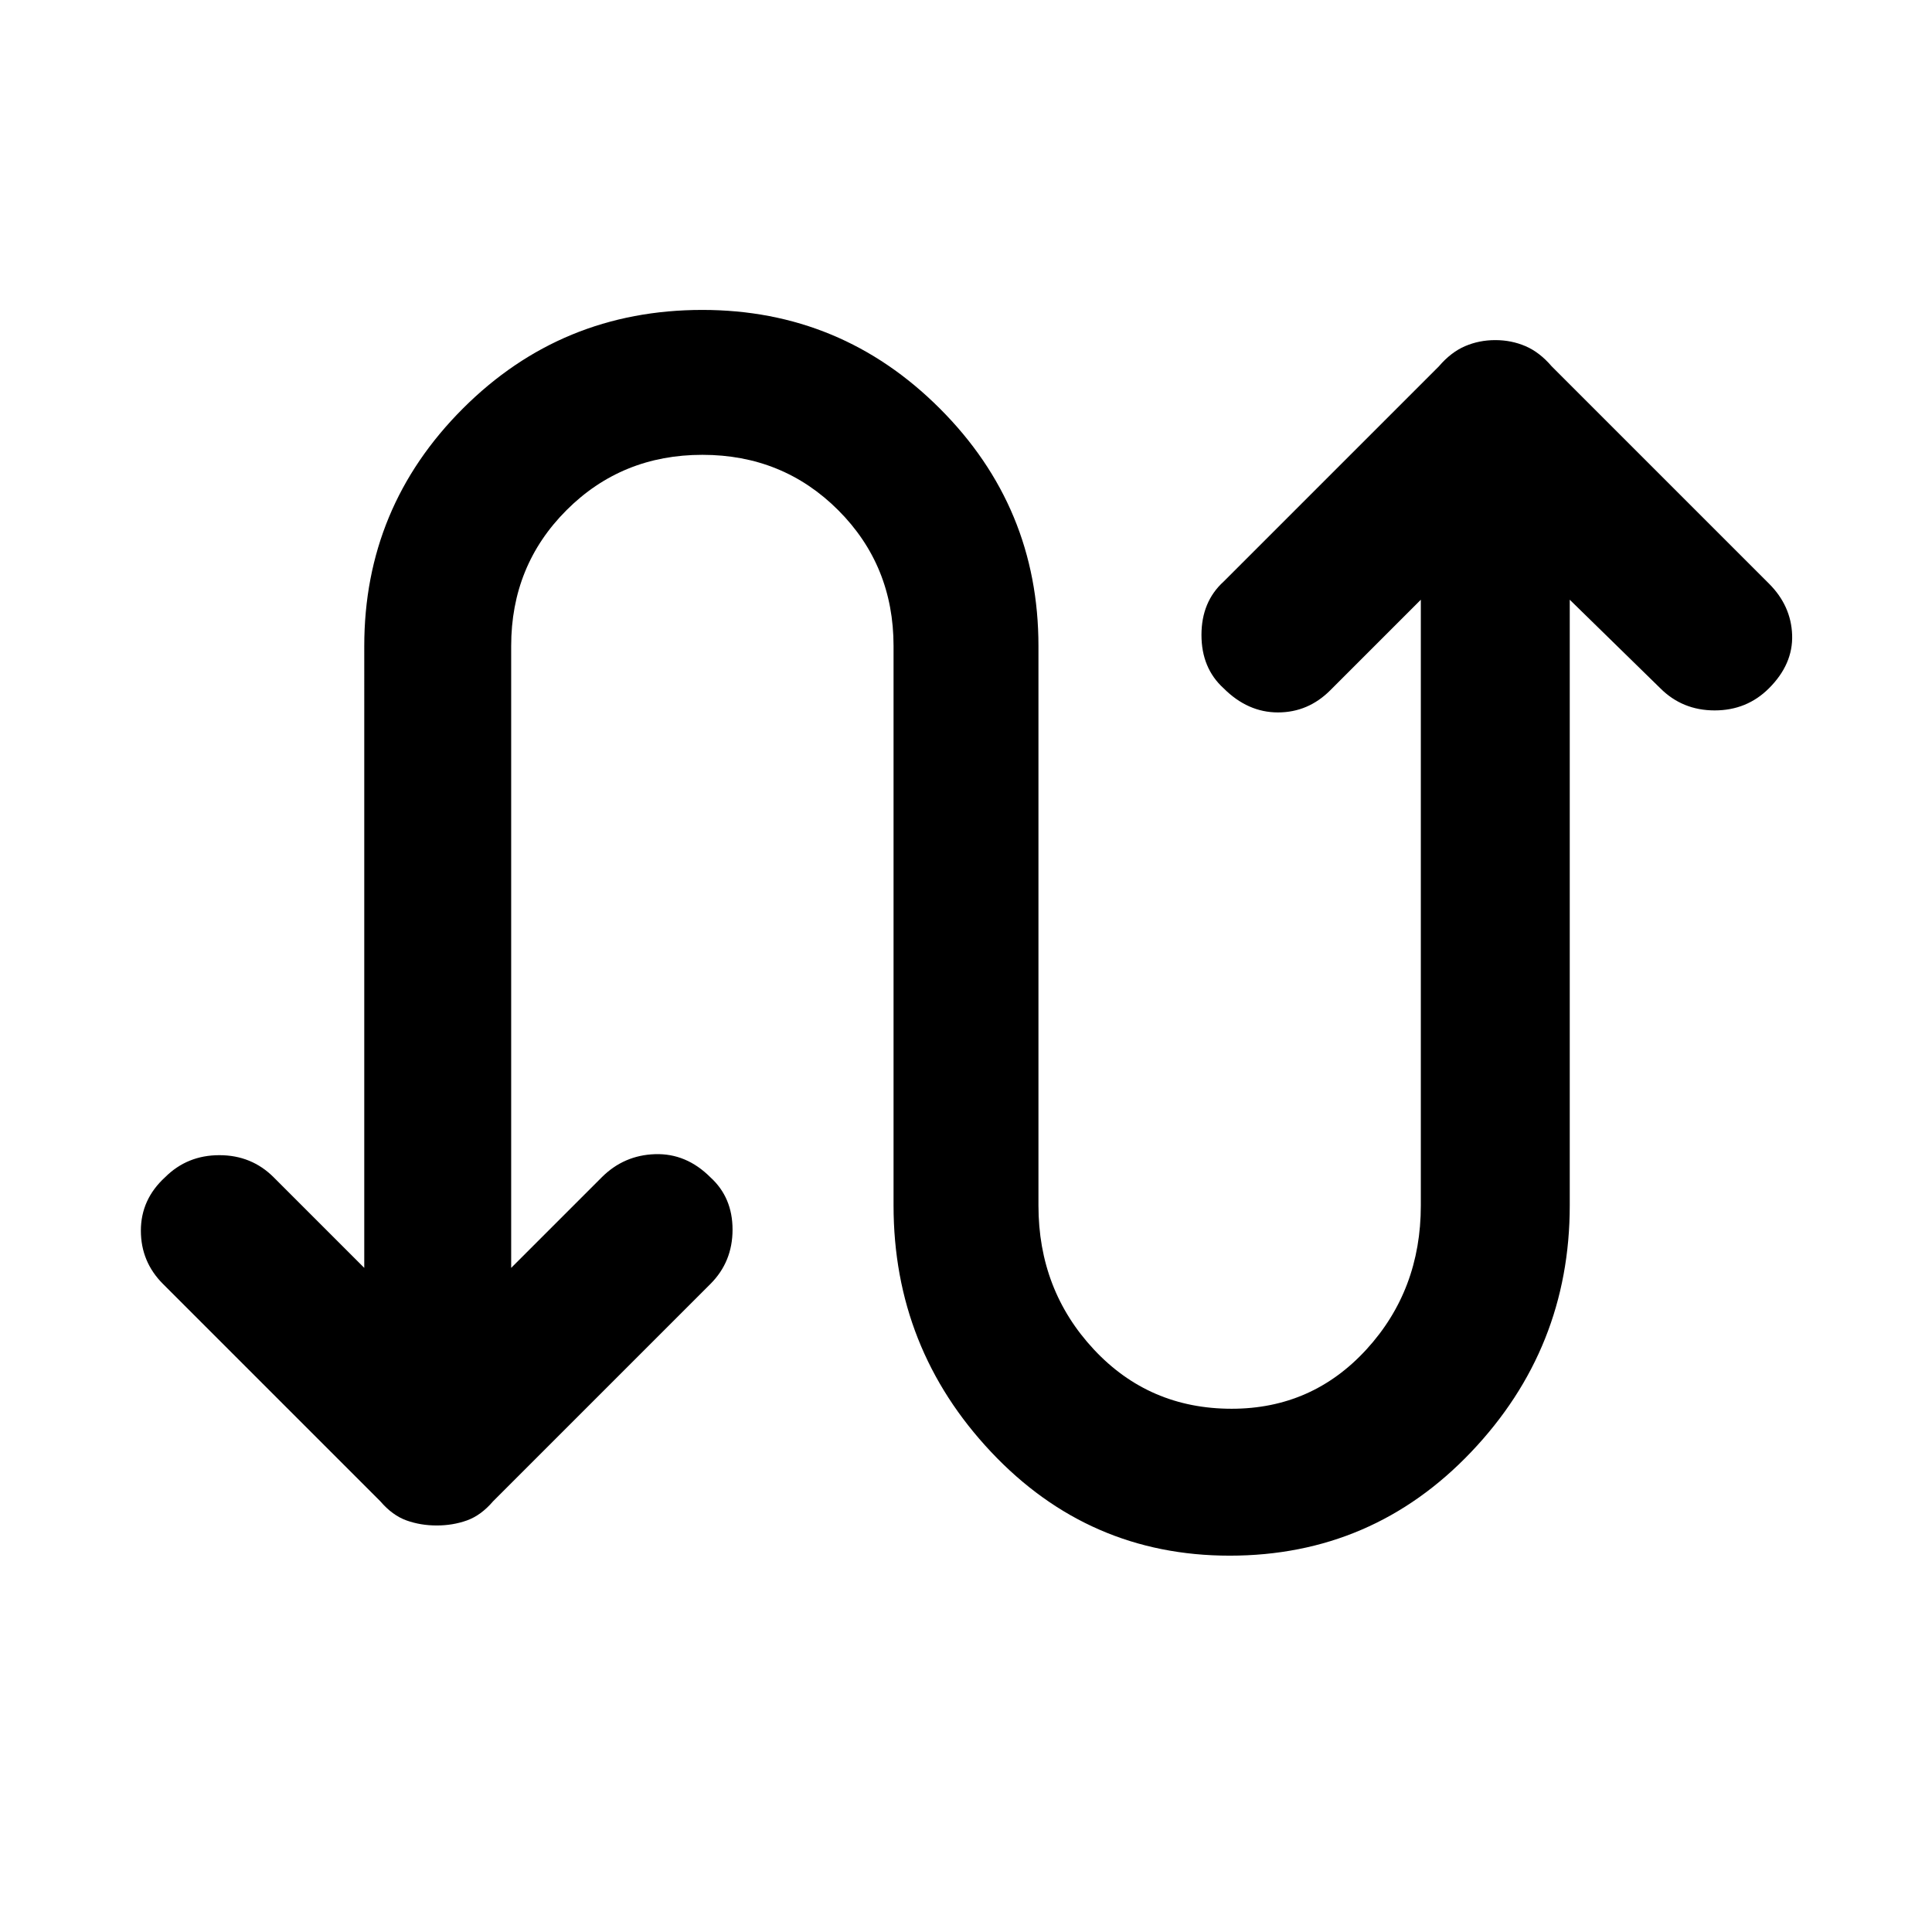 <svg xmlns="http://www.w3.org/2000/svg" width="48" height="48"><path d="M30.55 38.65q-3.5 0-5.925-2.575T22.2 29.95v-13.9q0-2-1.375-3.375T17.45 11.3q-2 0-3.375 1.375T12.7 16.05V31.5l2.25-2.25q.55-.55 1.325-.575.775-.025 1.375.575.55.5.55 1.3t-.55 1.35l-5.4 5.4q-.3.35-.65.475-.35.125-.75.125t-.75-.125q-.35-.125-.65-.475l-5.4-5.4q-.55-.55-.55-1.325 0-.775.6-1.325.55-.55 1.35-.55t1.35.55l2.25 2.25V16.05q0-3.45 2.45-5.9t5.95-2.45q3.45 0 5.9 2.45t2.45 5.9v13.9q0 2.1 1.375 3.575T30.6 35q2 0 3.35-1.475t1.35-3.575V14.9l-2.25 2.25q-.55.55-1.3.55t-1.35-.6q-.55-.5-.55-1.325t.55-1.325l5.35-5.35q.3-.35.65-.5.35-.15.75-.15t.75.15q.35.15.65.5l5.4 5.4q.55.55.575 1.275.025.725-.575 1.325-.55.55-1.35.55t-1.35-.55L39 14.9v15.05q0 3.55-2.45 6.125t-6 2.575z"/></svg>